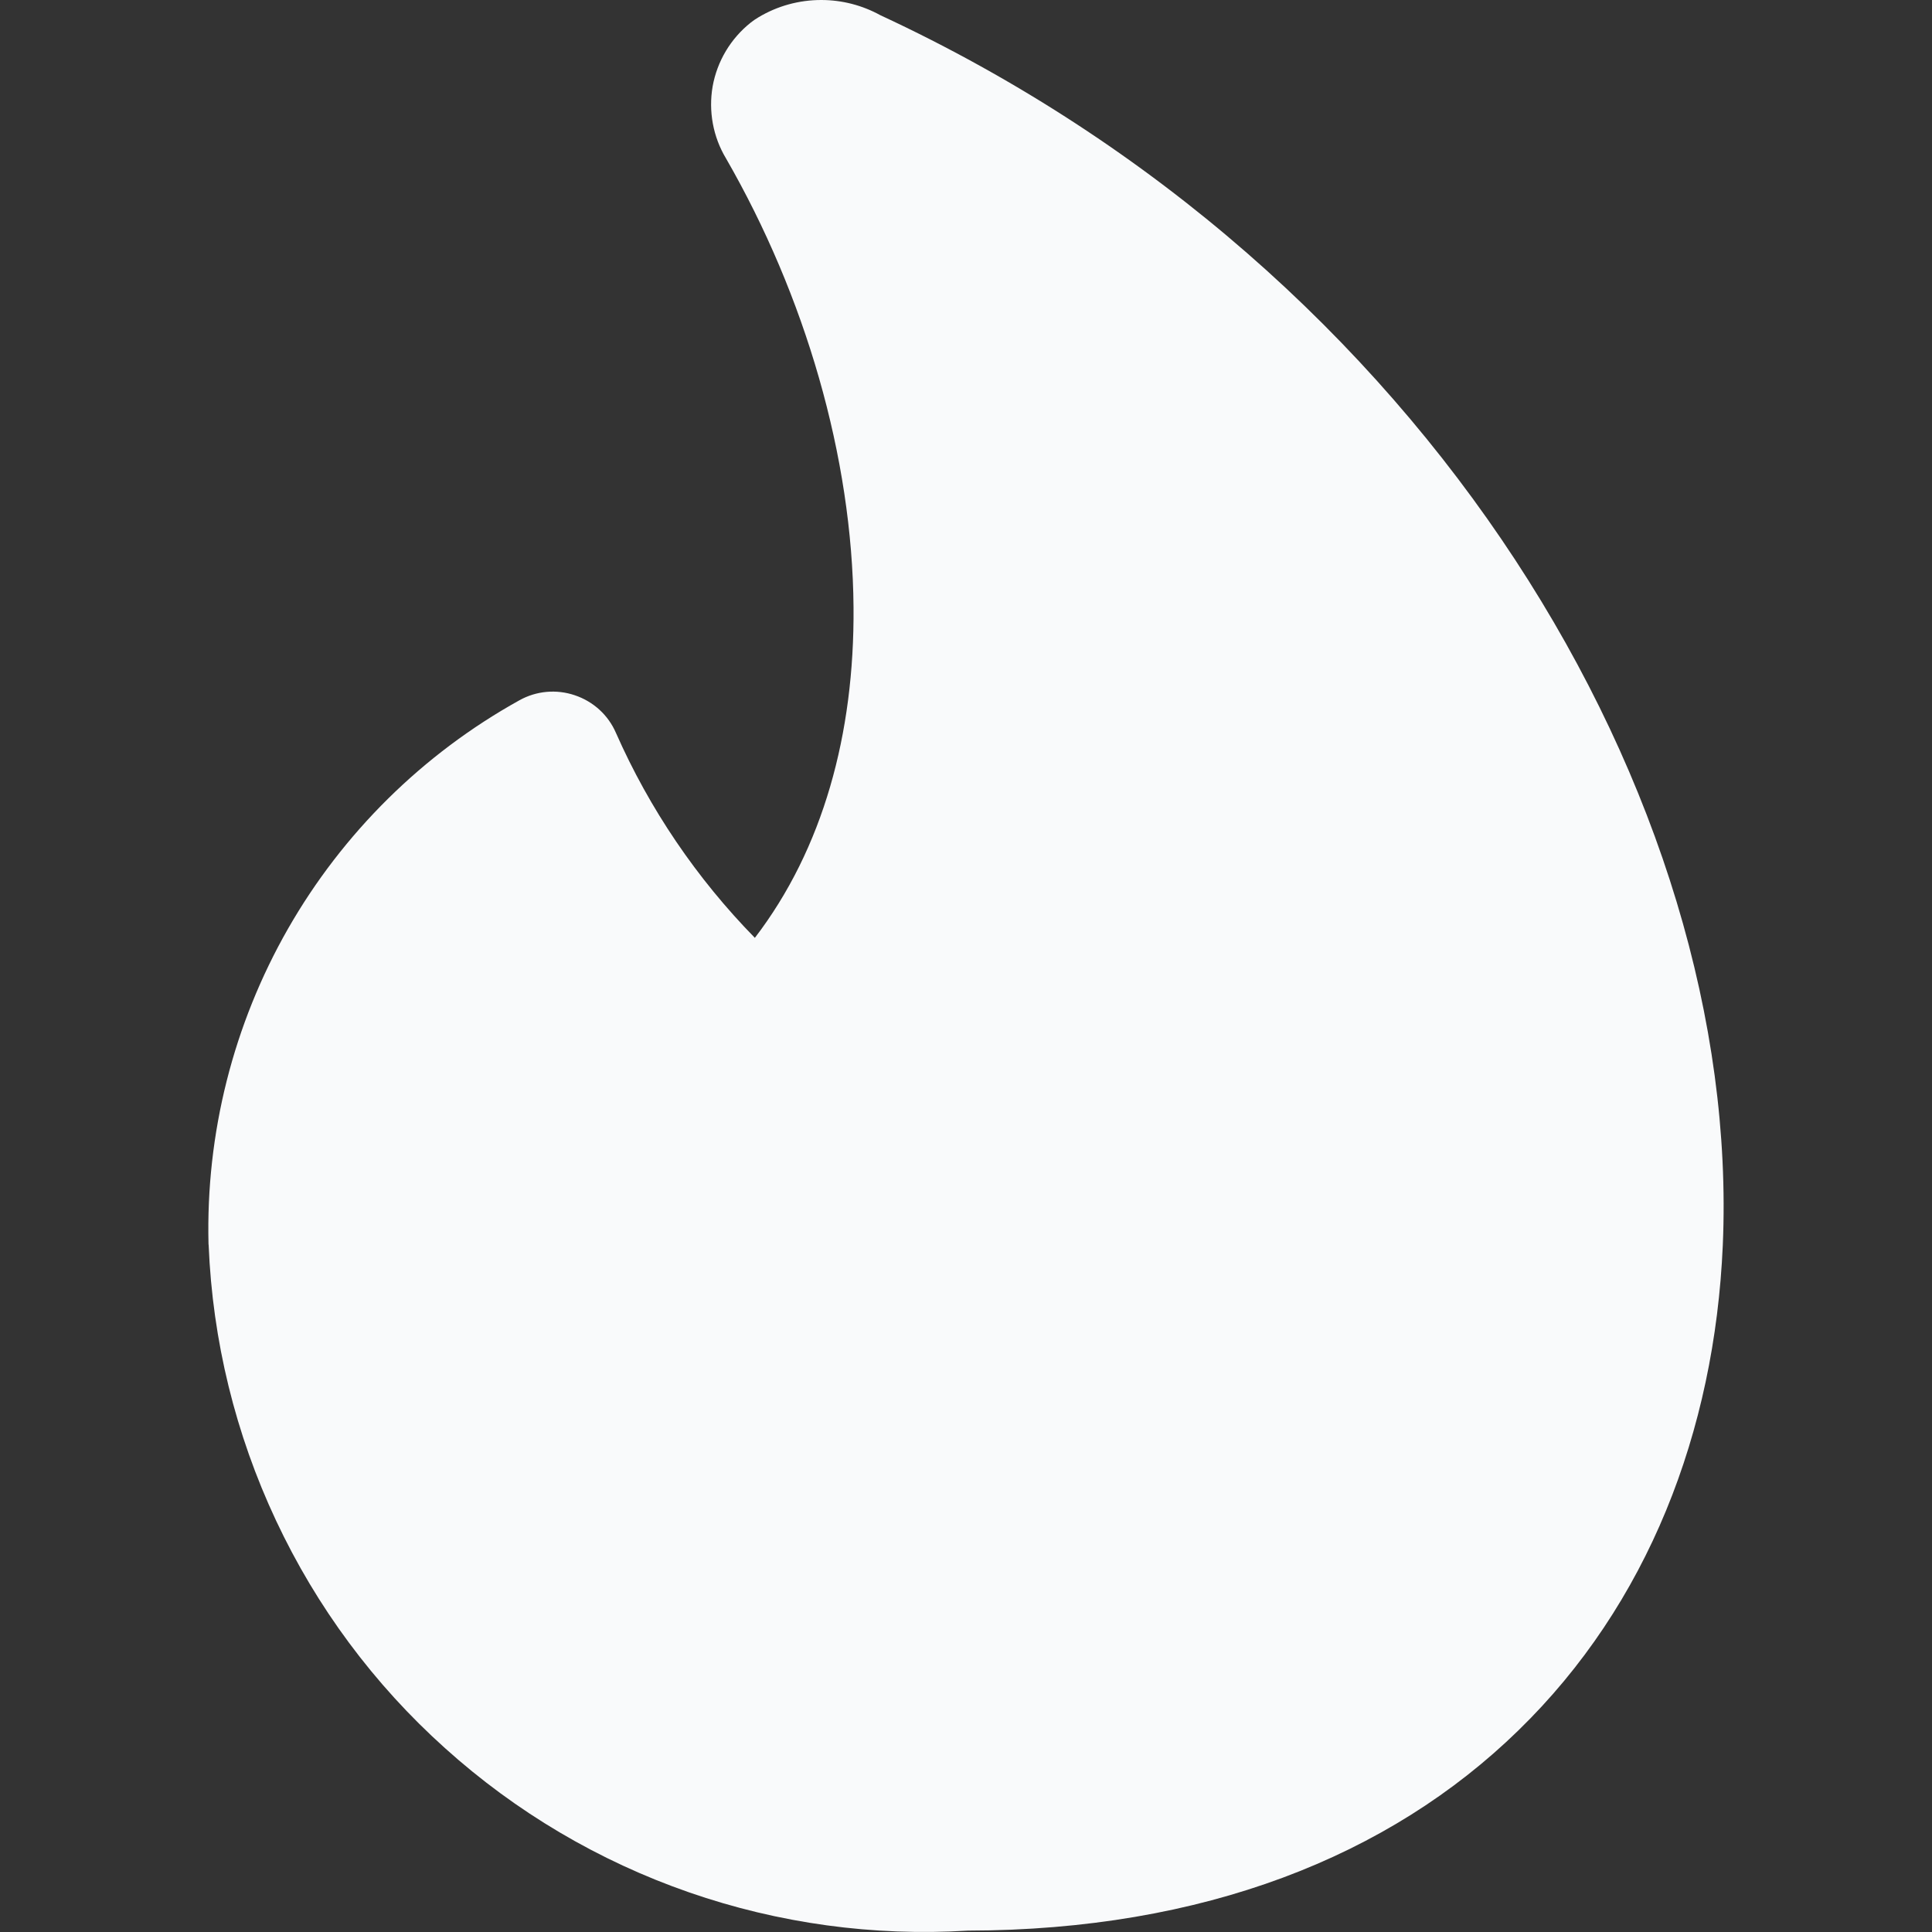 <svg width="14" height="14" viewBox="0 0 14 14" fill="none" xmlns="http://www.w3.org/2000/svg">
<rect x="0" y="0" width="14" height="14" fill="#333333" stroke="none"/>
<g clip-path="url(#clip0_73_11893)">
<path fill-rule="evenodd" clip-rule="evenodd" d="M5.495 0.126C5.633 0.043 5.79 0 5.951 0C6.101 0 6.248 0.038 6.379 0.11C10.366 1.962 12.623 5.808 12.484 9.024C12.425 10.375 11.941 11.626 11.003 12.539C10.066 13.453 8.719 13.987 7.014 13.99C6.329 14.032 5.642 13.938 4.994 13.713C4.34 13.486 3.739 13.131 3.225 12.668C2.71 12.206 2.294 11.645 2 11.018C1.706 10.392 1.54 9.714 1.512 9.023L1.511 9.015C1.491 8.215 1.69 7.425 2.087 6.73C2.484 6.036 3.064 5.463 3.763 5.075C3.886 5.006 4.032 4.993 4.165 5.038C4.299 5.083 4.407 5.181 4.463 5.31C4.707 5.863 5.049 6.366 5.47 6.796C5.964 6.151 6.192 5.318 6.185 4.402C6.177 3.311 5.834 2.143 5.261 1.148C5.167 0.992 5.133 0.806 5.164 0.626C5.197 0.443 5.295 0.279 5.441 0.163C5.458 0.15 5.476 0.137 5.495 0.126Z" fill="#F9FAFB"/>
</g>
<defs>
<clipPath id="clip0_73_11893">
<rect width="14" height="14" fill="white"/>
</clipPath>
</defs>
</svg>
